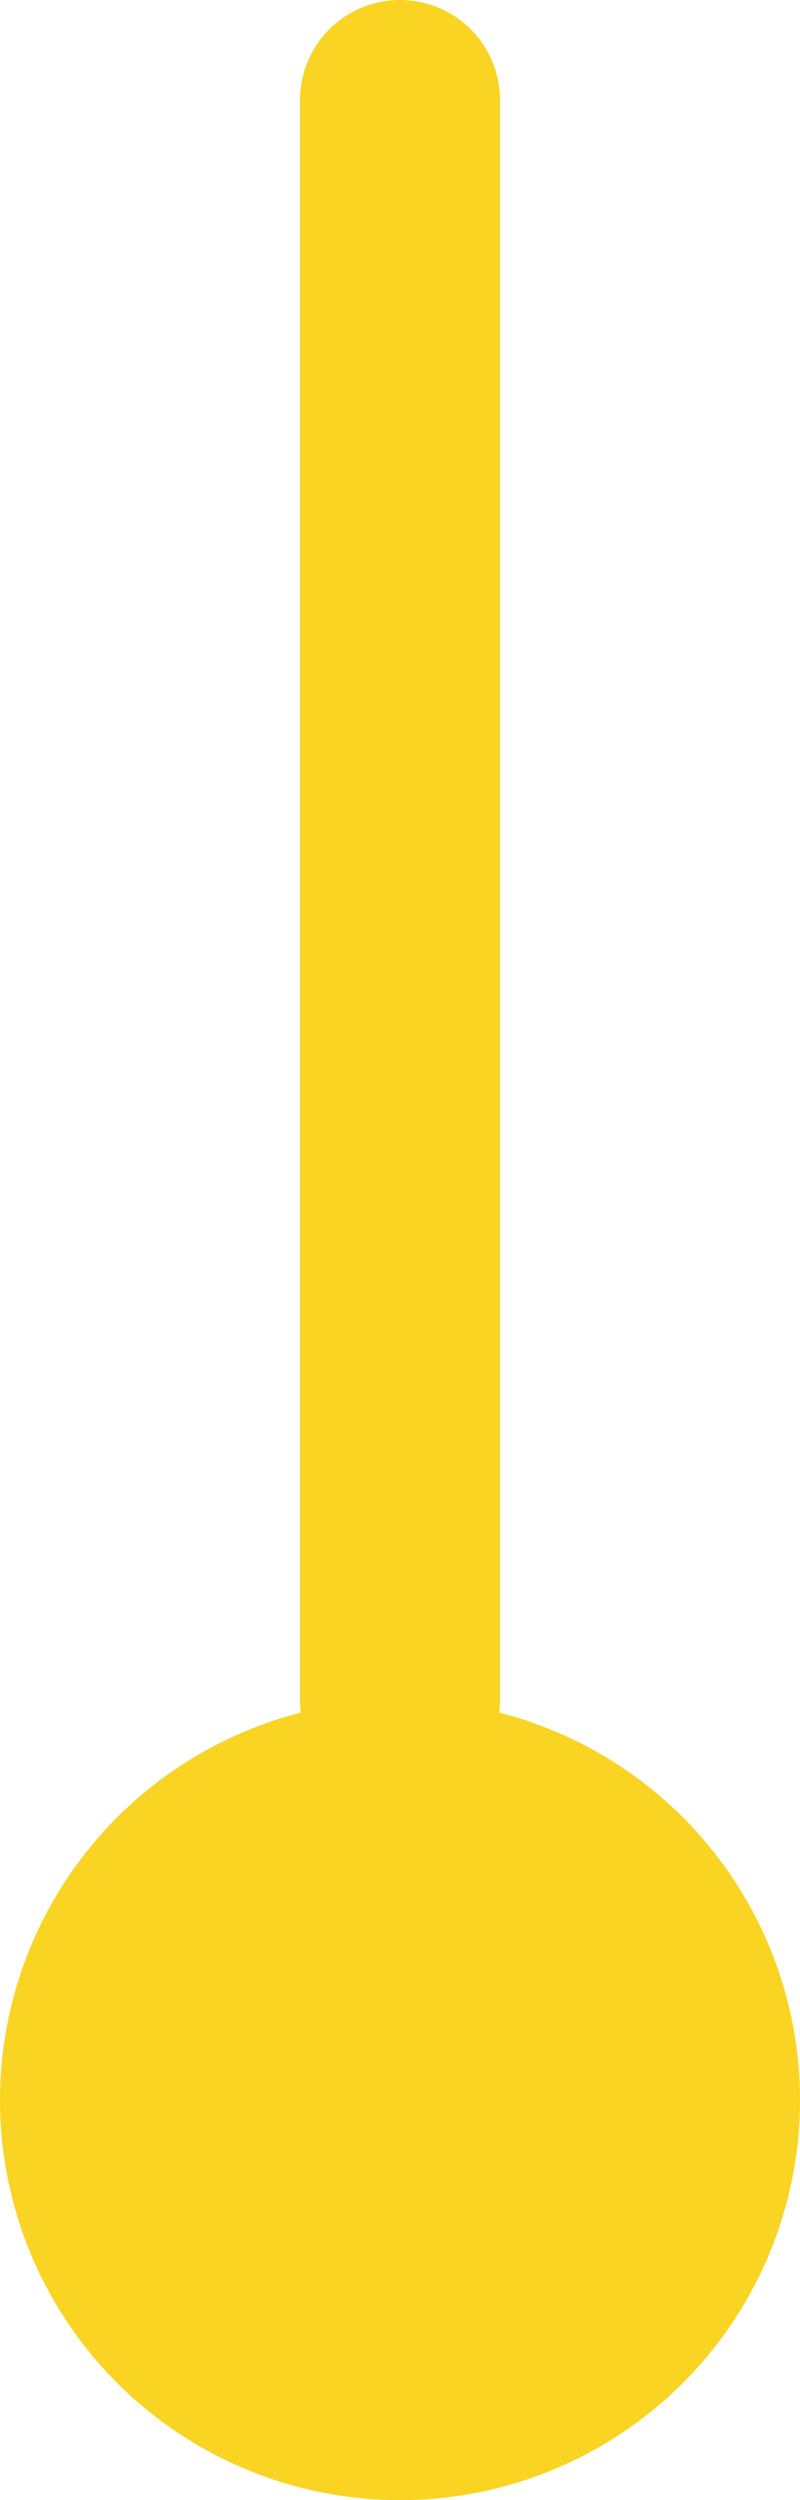 <svg width="16" height="50" viewBox="0 0 16 50" fill="none" xmlns="http://www.w3.org/2000/svg" xmlns:xlink="http://www.w3.org/1999/xlink">
	<desc>
			Created with Pixso.
	</desc>
	<defs/>
	<path id="Line 5" d="M8 2L8 34" stroke="#F9D423" stroke-opacity="1" stroke-width="4" stroke-linecap="round"/>
	<circle id="Ellipse 11" cx="8" cy="42" r="8" fill="#F9D423" fill-opacity="1"/>
</svg>
